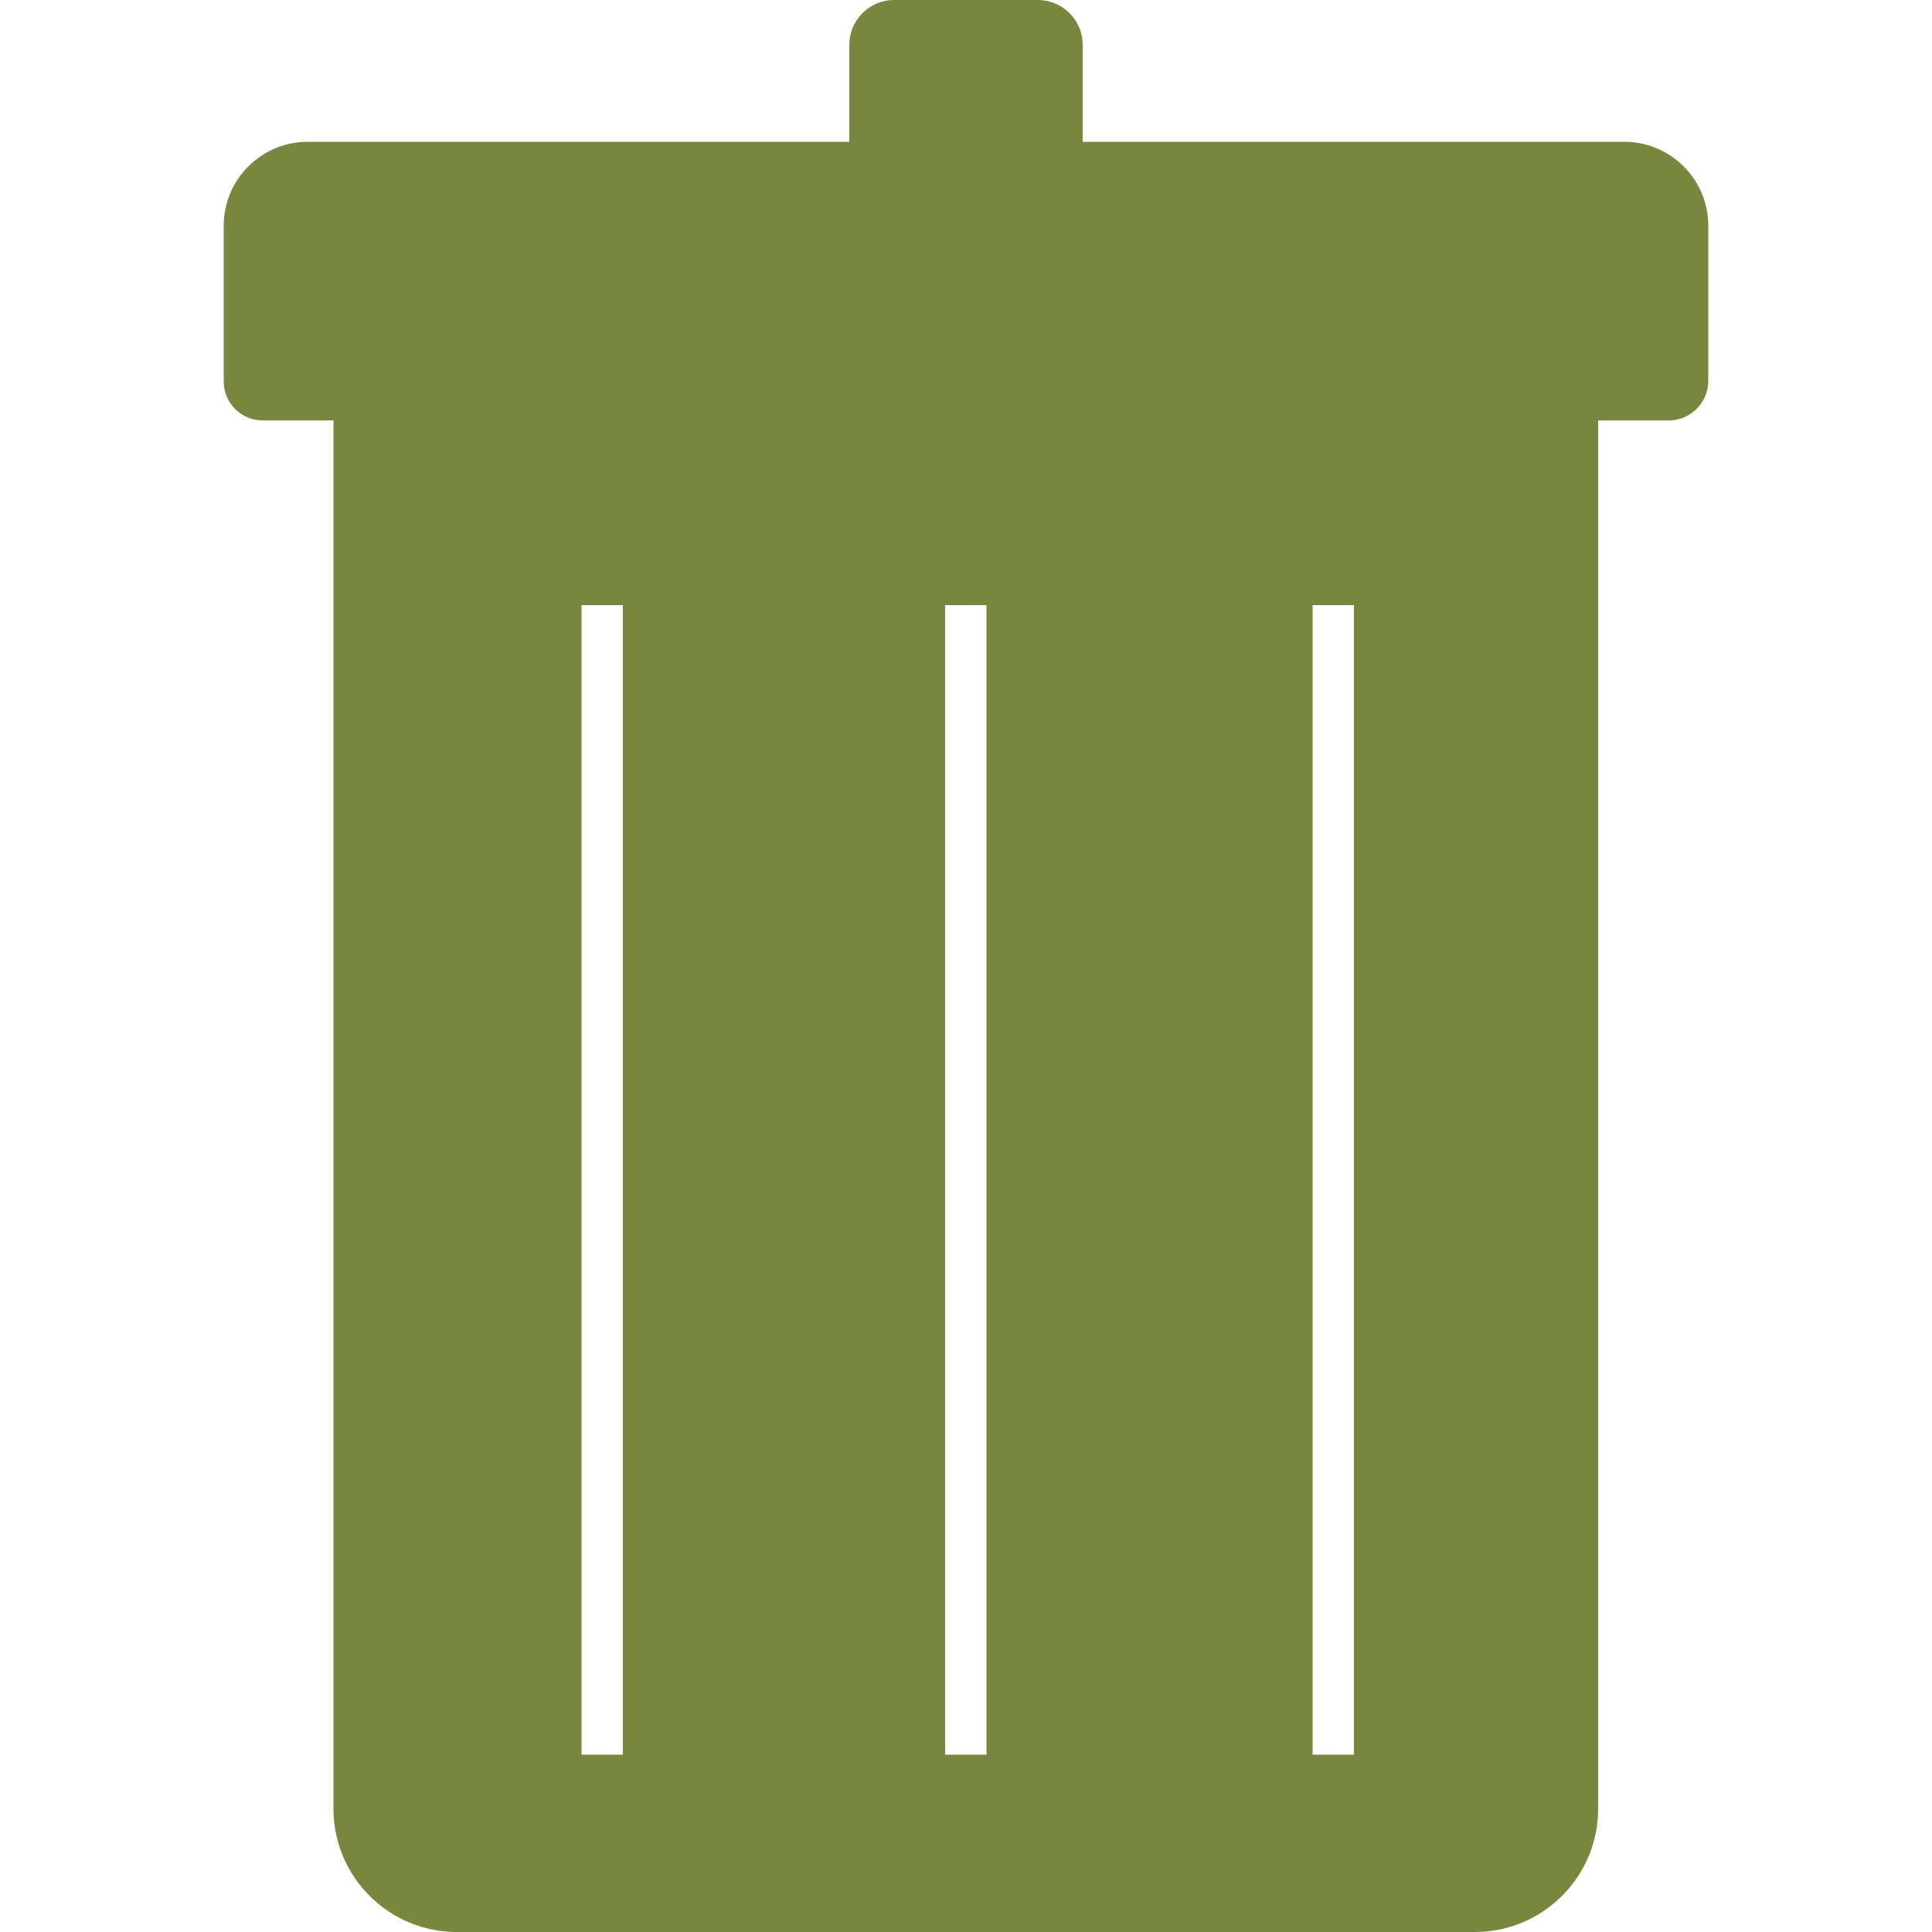 <?xml version="1.0" encoding="utf-8"?>
<!-- Generator: Adobe Illustrator 23.0.2, SVG Export Plug-In . SVG Version: 6.00 Build 0)  -->
<svg version="1.1" id="Layer_1" xmlns="http://www.w3.org/2000/svg" xmlns:xlink="http://www.w3.org/1999/xlink" x="0px" y="0px"
	 viewBox="0 0 500 500" style="enable-background:new 0 0 500 500;" xml:space="preserve">
<style type="text/css">
	.st0{fill:#79863E;}
</style>
<g>
	<g>
		<g>
			<path class="st0" d="M431.9,108.8H68c-5.6,0-10.1-4.5-10.1-10.1V58.4c0-11.9,9.7-21.7,21.7-21.7h340.8c11.9,0,21.7,9.7,21.7,21.7
				v40.2C442.1,104.2,437.5,108.8,431.9,108.8z"/>
		</g>
	</g>
	<g>
		<g>
			<path class="st0" d="M280.1,36.8h-60.3V11.6c0-6.3,5.1-11.6,11.6-11.6h37.2c6.3,0,11.6,5.1,11.6,11.6V36.8z"/>
		</g>
	</g>
	<g>
		<path class="st0" d="M86.3,108.8v359.3c0,17.6,14.3,31.9,31.9,31.9h263.5c17.6,0,31.9-14.3,31.9-31.9V108.8H86.3z M161.2,454.1
			h-10.7V156.6h10.7V454.1z M255.3,454.1h-10.7V156.6h10.7V454.1z M350.4,454.1h-10.7V156.6h10.7V454.1z"/>
	</g>
</g>
</svg>
